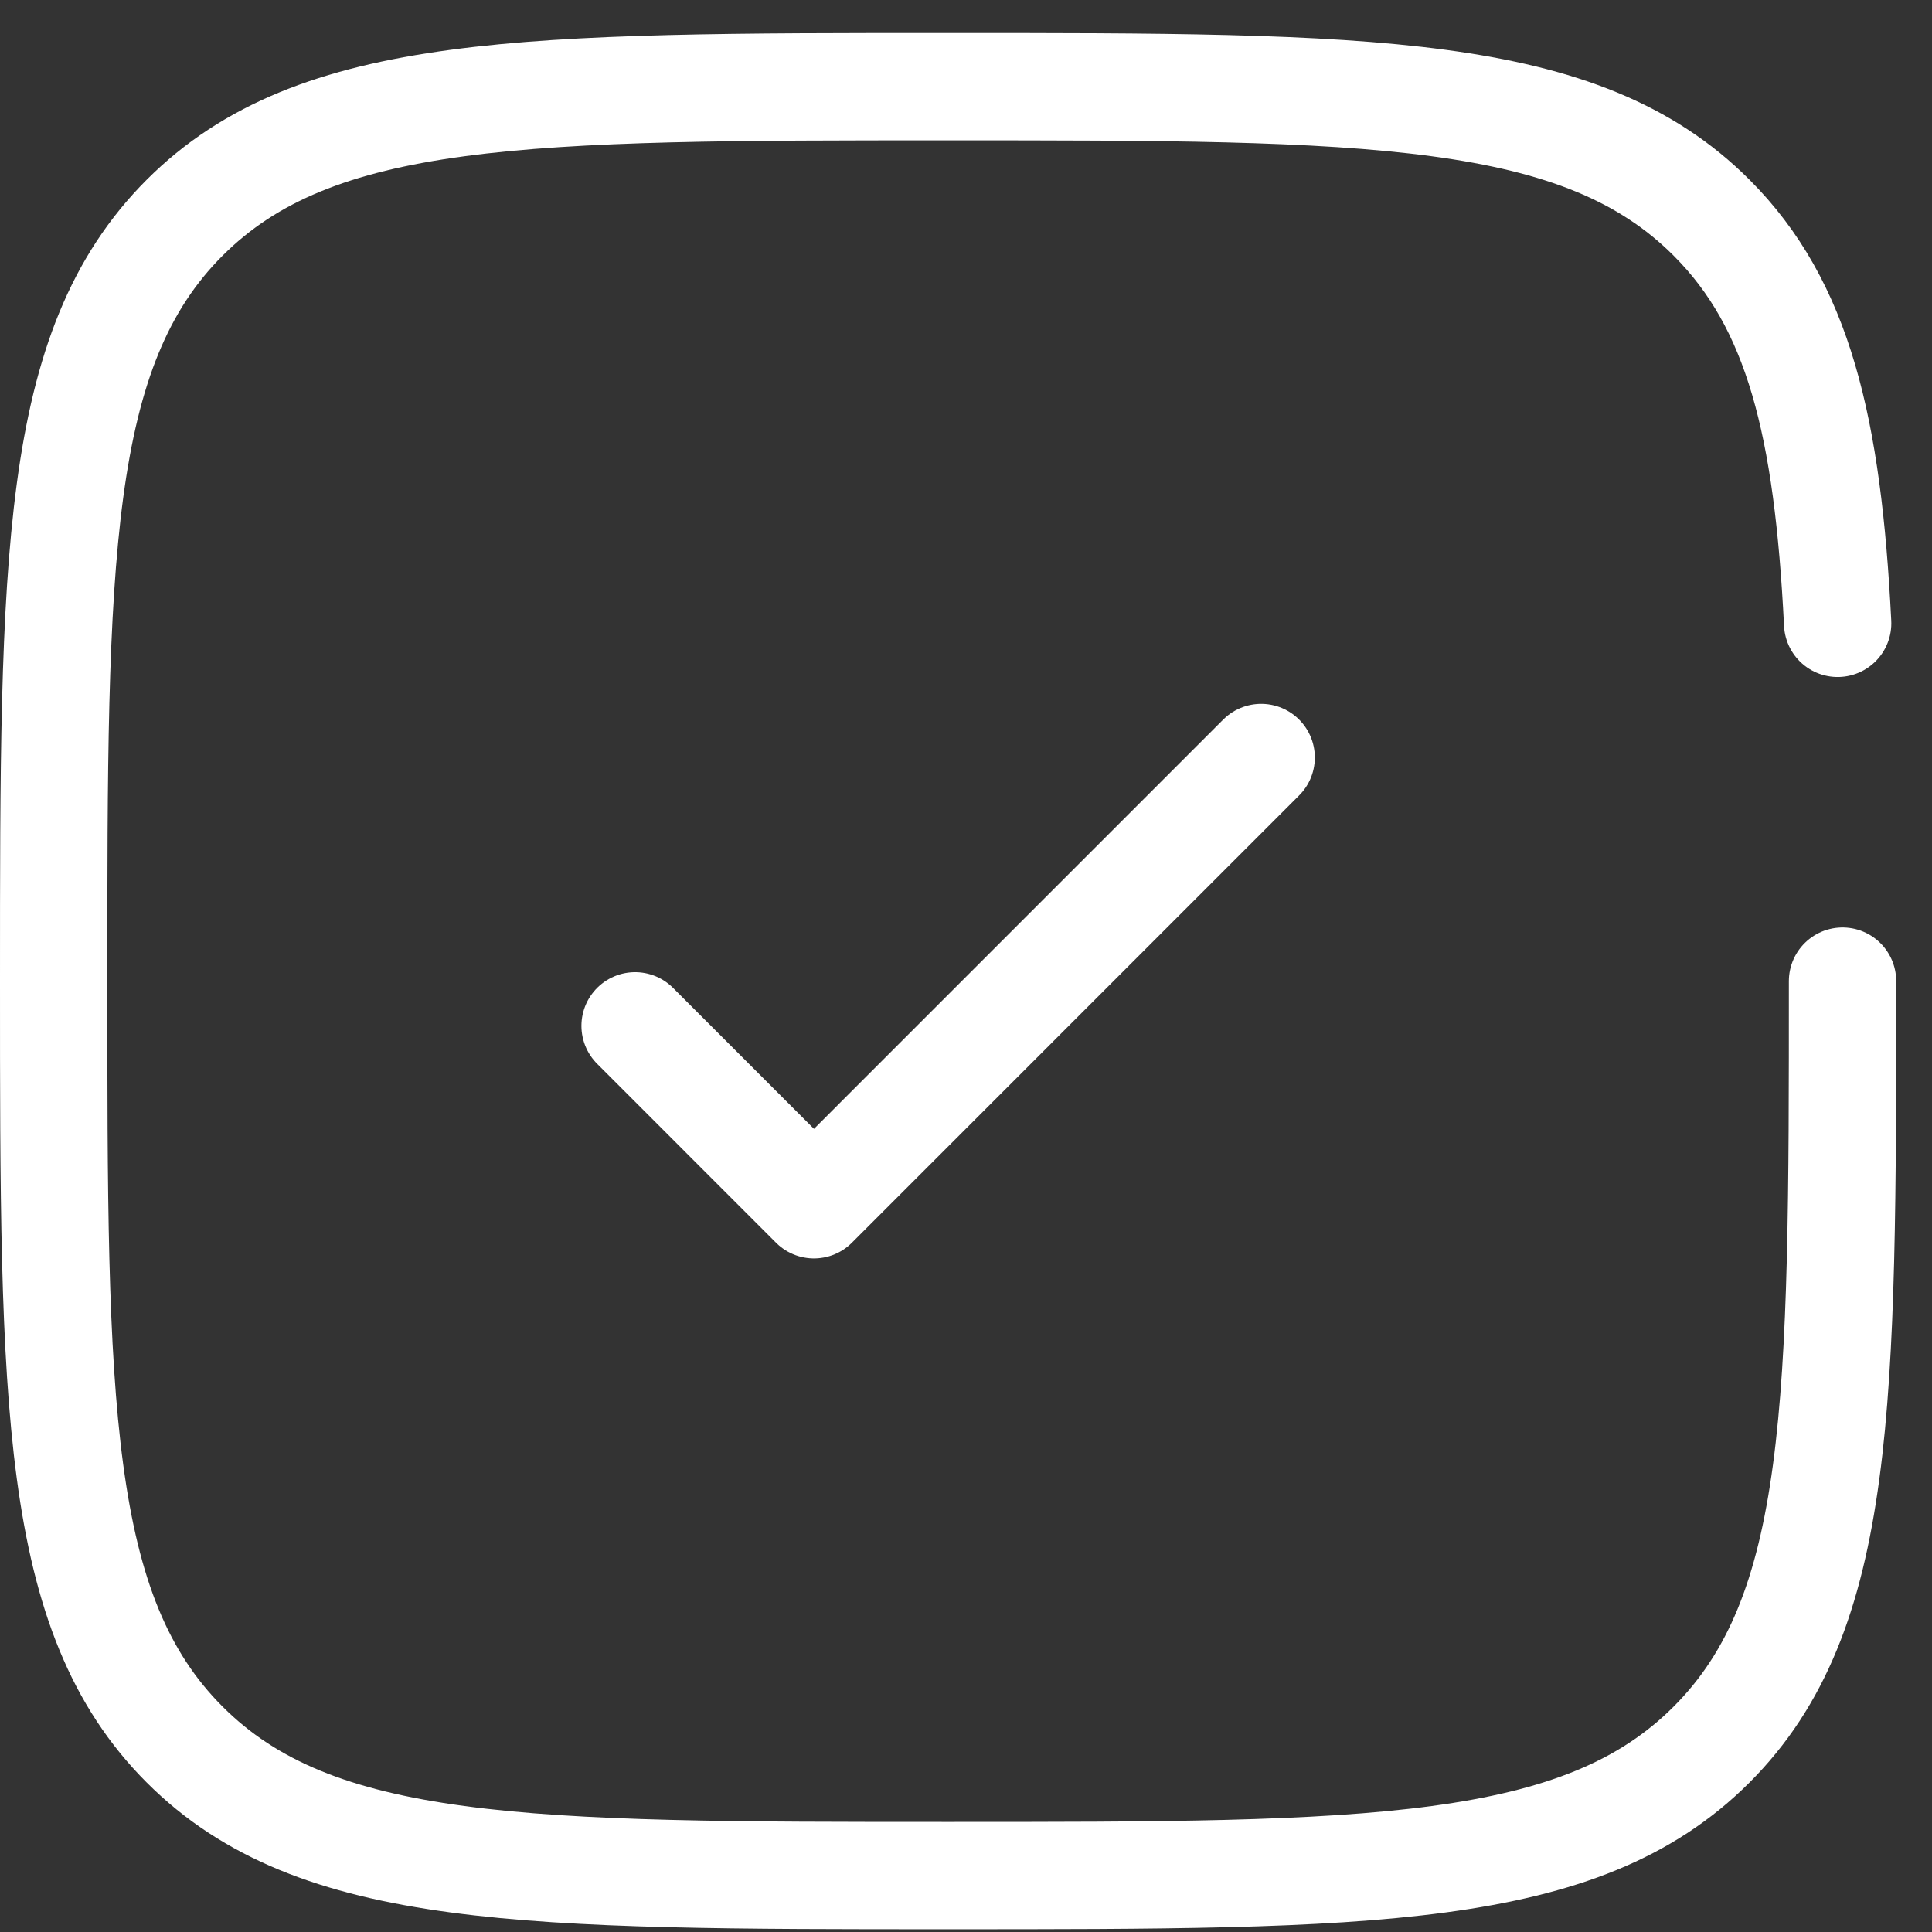 <svg width="36" height="36" viewBox="0 0 36 36" fill="none" xmlns="http://www.w3.org/2000/svg">
<rect x="0" y="0" width="36" height="36" fill="#333333" stroke="none"/>
<path d="M11.834 19.115L15.167 22.449L23.5 14.115" stroke="white" stroke-width="2" stroke-linecap="round" stroke-linejoin="round"/>
<path d="M34.333 18.282C34.333 26.139 34.333 30.067 31.892 32.508C29.452 34.949 25.523 34.949 17.667 34.949C9.81 34.949 5.882 34.949 3.441 32.508C1 30.067 1 26.139 1 18.282C1 10.425 1 6.497 3.441 4.056C5.882 1.615 9.81 1.615 17.667 1.615C25.523 1.615 29.452 1.615 31.892 4.056C33.516 5.679 34.059 7.959 34.242 11.615" stroke="white" stroke-width="2" stroke-linecap="round"/>
</svg>
